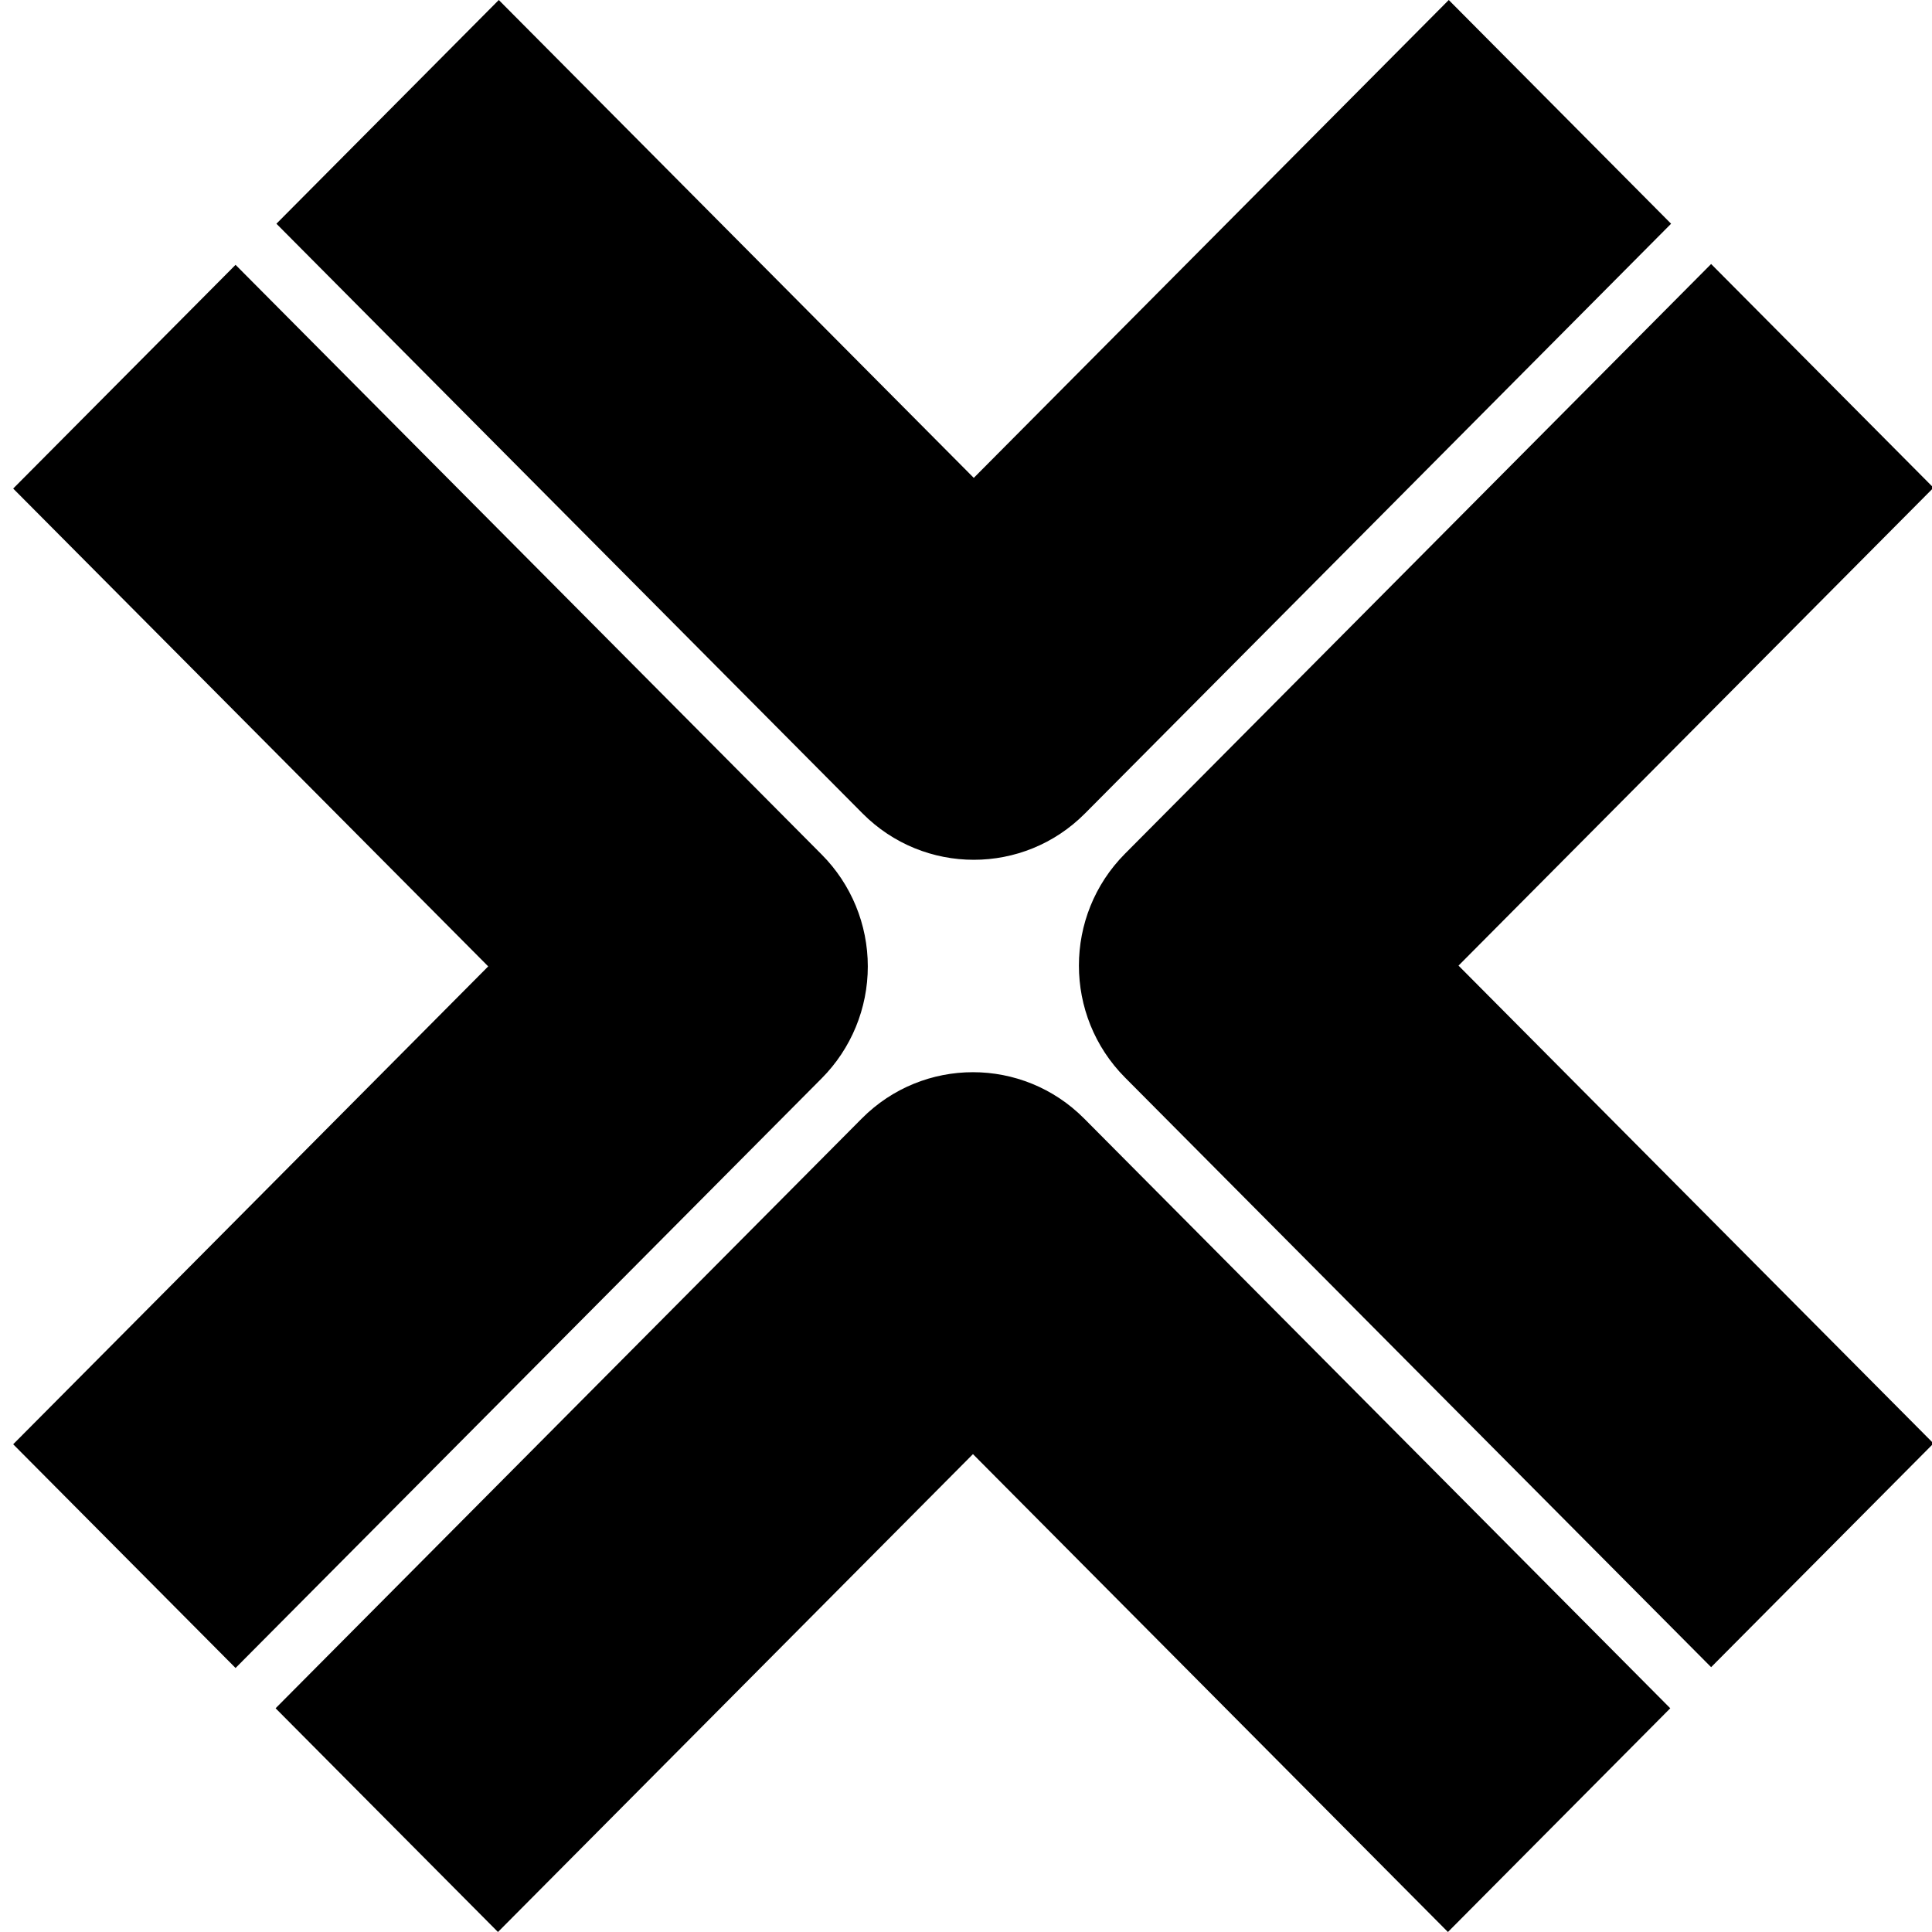 <svg xmlns="http://www.w3.org/2000/svg" viewBox="28.5 0 40 40">
  <path d="M50.963 16.842L63.098 4.632L58.495 0L48.661 9.894L38.827 0L34.223 4.632L46.359 16.842C46.994 17.481 47.828 17.801 48.661 17.801C49.494 17.801 50.327 17.482 50.963 16.842ZM68.531 29.885L58.697 19.992L68.531 10.098L63.927 5.466L51.791 17.676C50.52 18.955 50.52 21.028 51.791 22.308L63.927 34.517L68.531 29.885ZM48.644 30.106L58.478 40L63.081 35.368L50.946 23.158C49.674 21.879 47.613 21.879 46.342 23.158L34.206 35.368L38.81 40L48.644 30.106ZM45.513 22.325C46.124 21.71 46.467 20.877 46.467 20.009C46.467 19.14 46.124 18.307 45.513 17.693L33.377 5.483L28.773 10.115L38.608 20.008L28.773 29.902L33.377 34.534L45.513 22.325Z"></path>
  </svg>